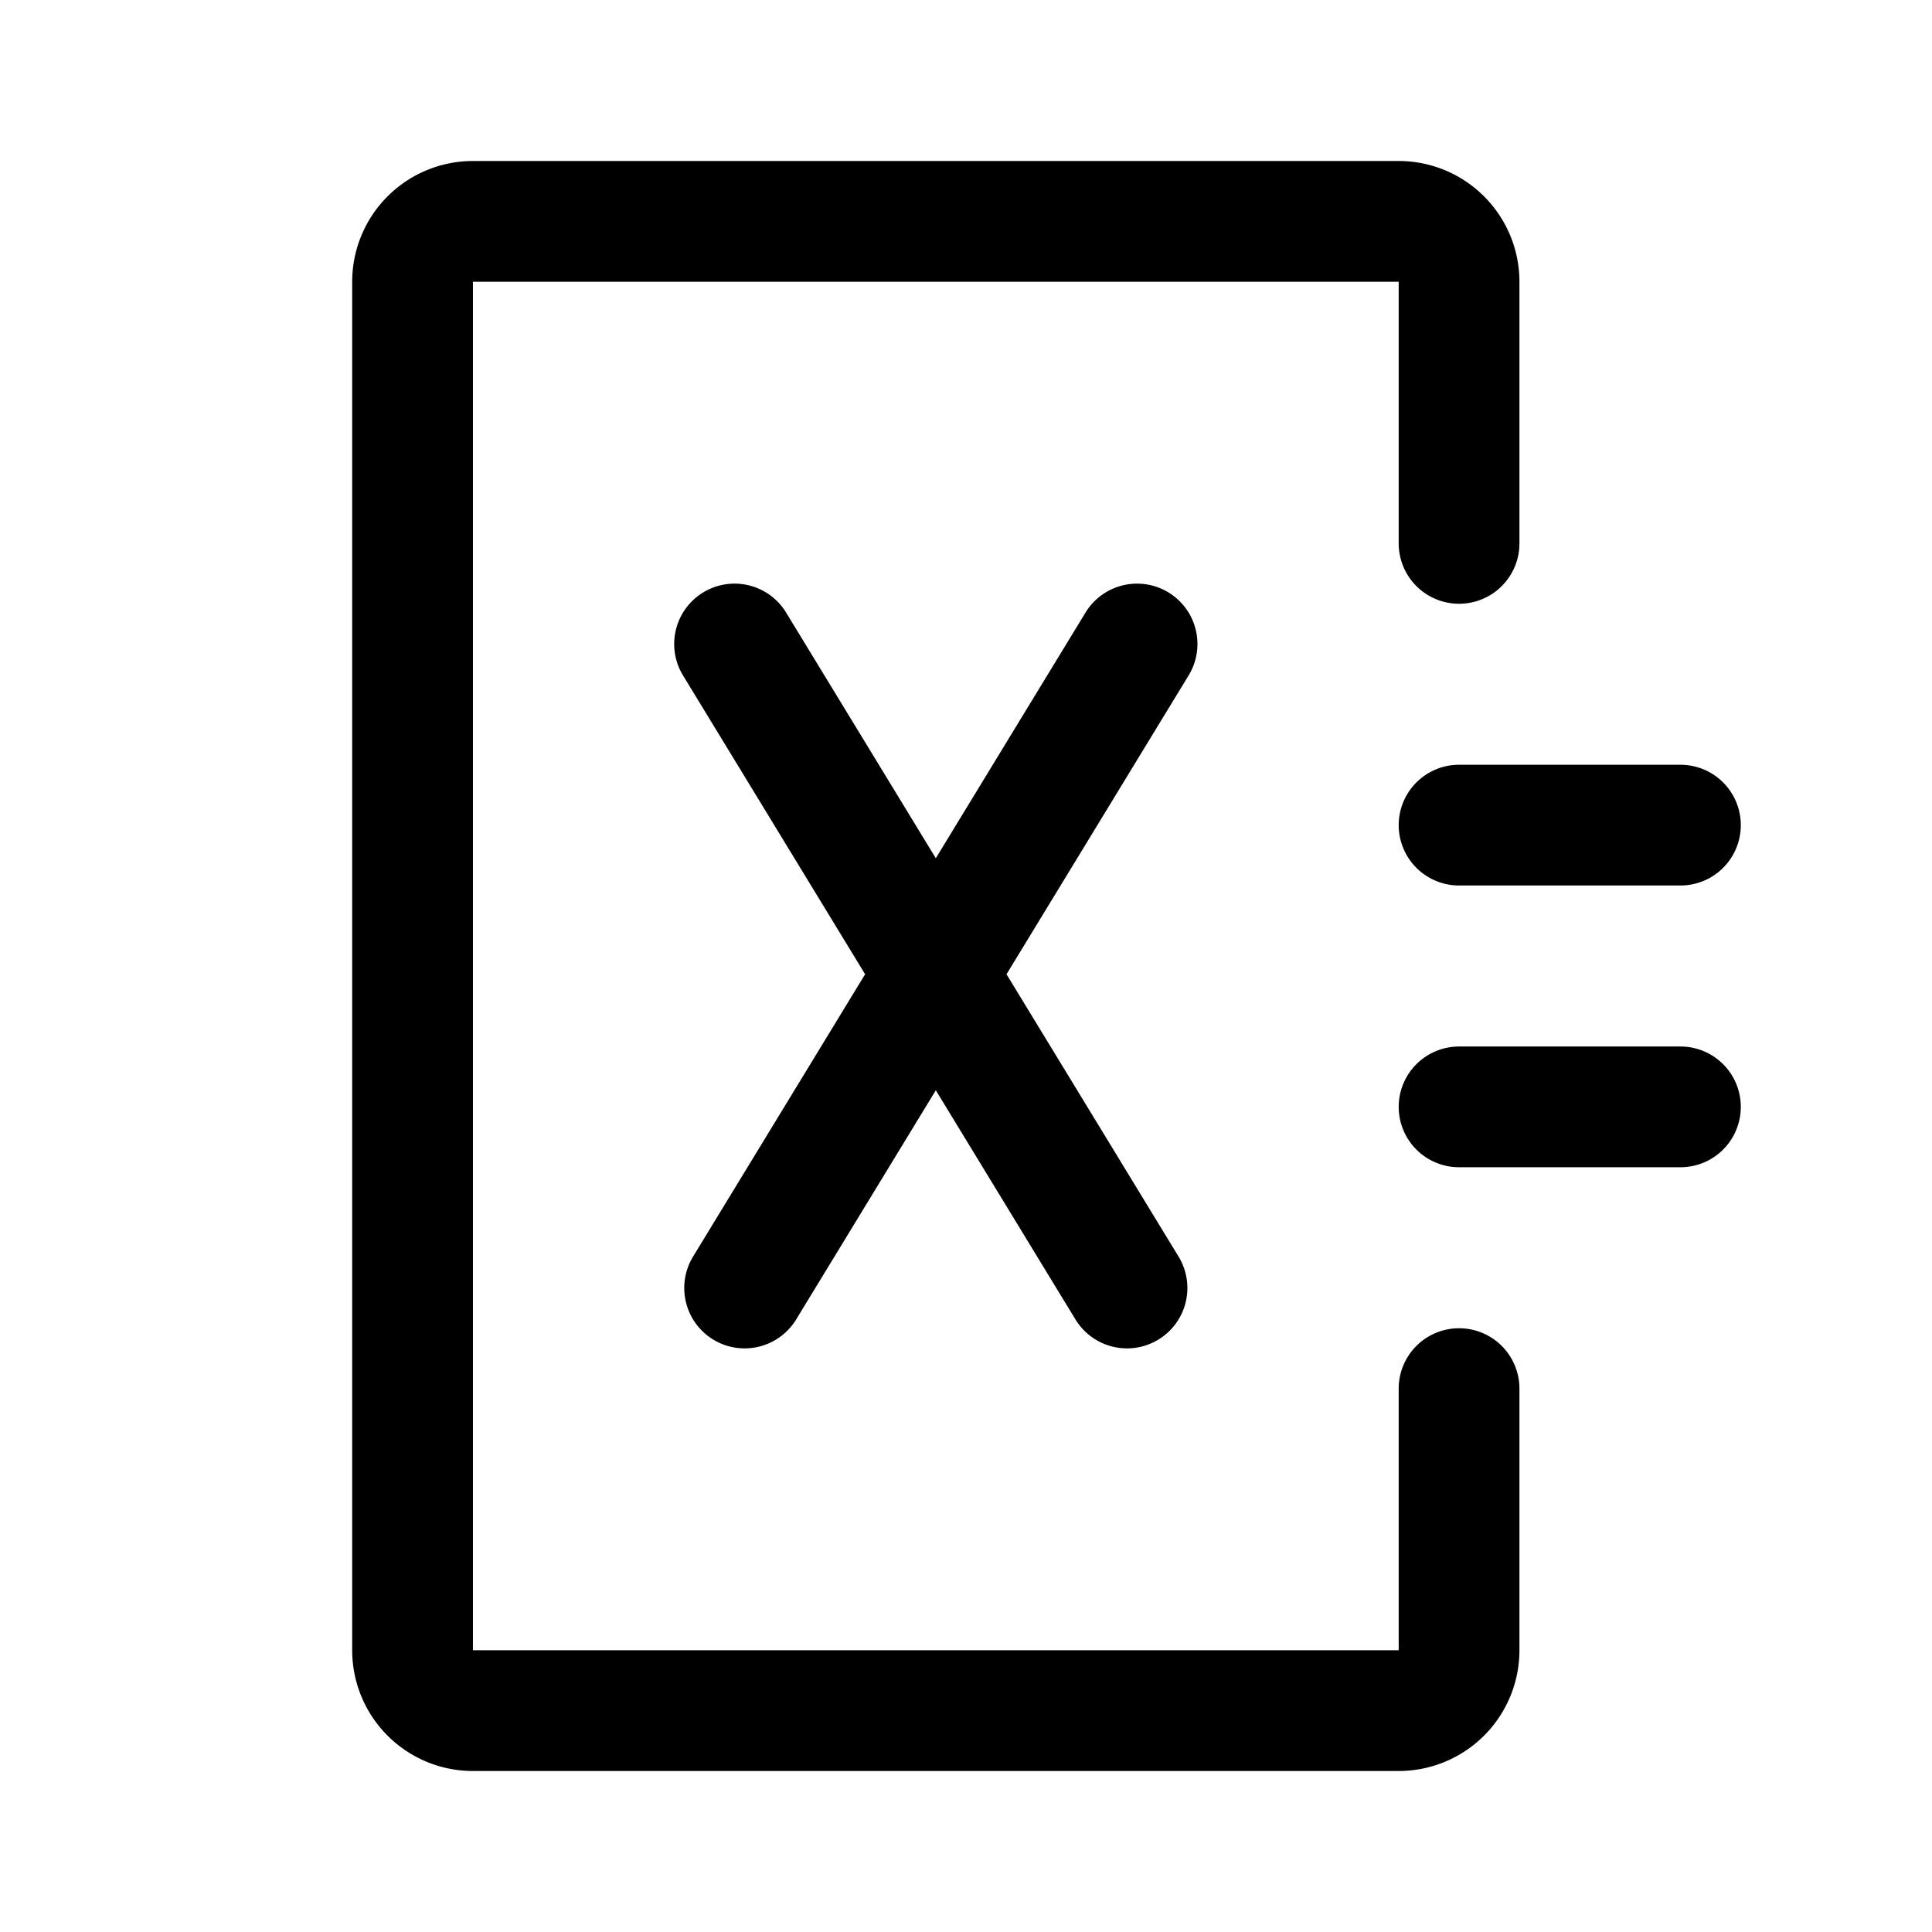 <svg width="192" height="192" viewBox="0 0 192 192" fill="none" xmlns="http://www.w3.org/2000/svg"><path d="m73 64 39 64m1-64-39 64m71 10v26a6 6 0 0 1-6 6H47a6 6 0 0 1-6-6V28a6 6 0 0 1 6-6h92a6 6 0 0 1 6 6v26" stroke="#000" stroke-width="12" stroke-linecap="round" stroke-linejoin="round"/><path d="M145 82h22m-22 28h22" stroke="#000" stroke-width="12" stroke-linecap="round"/></svg>